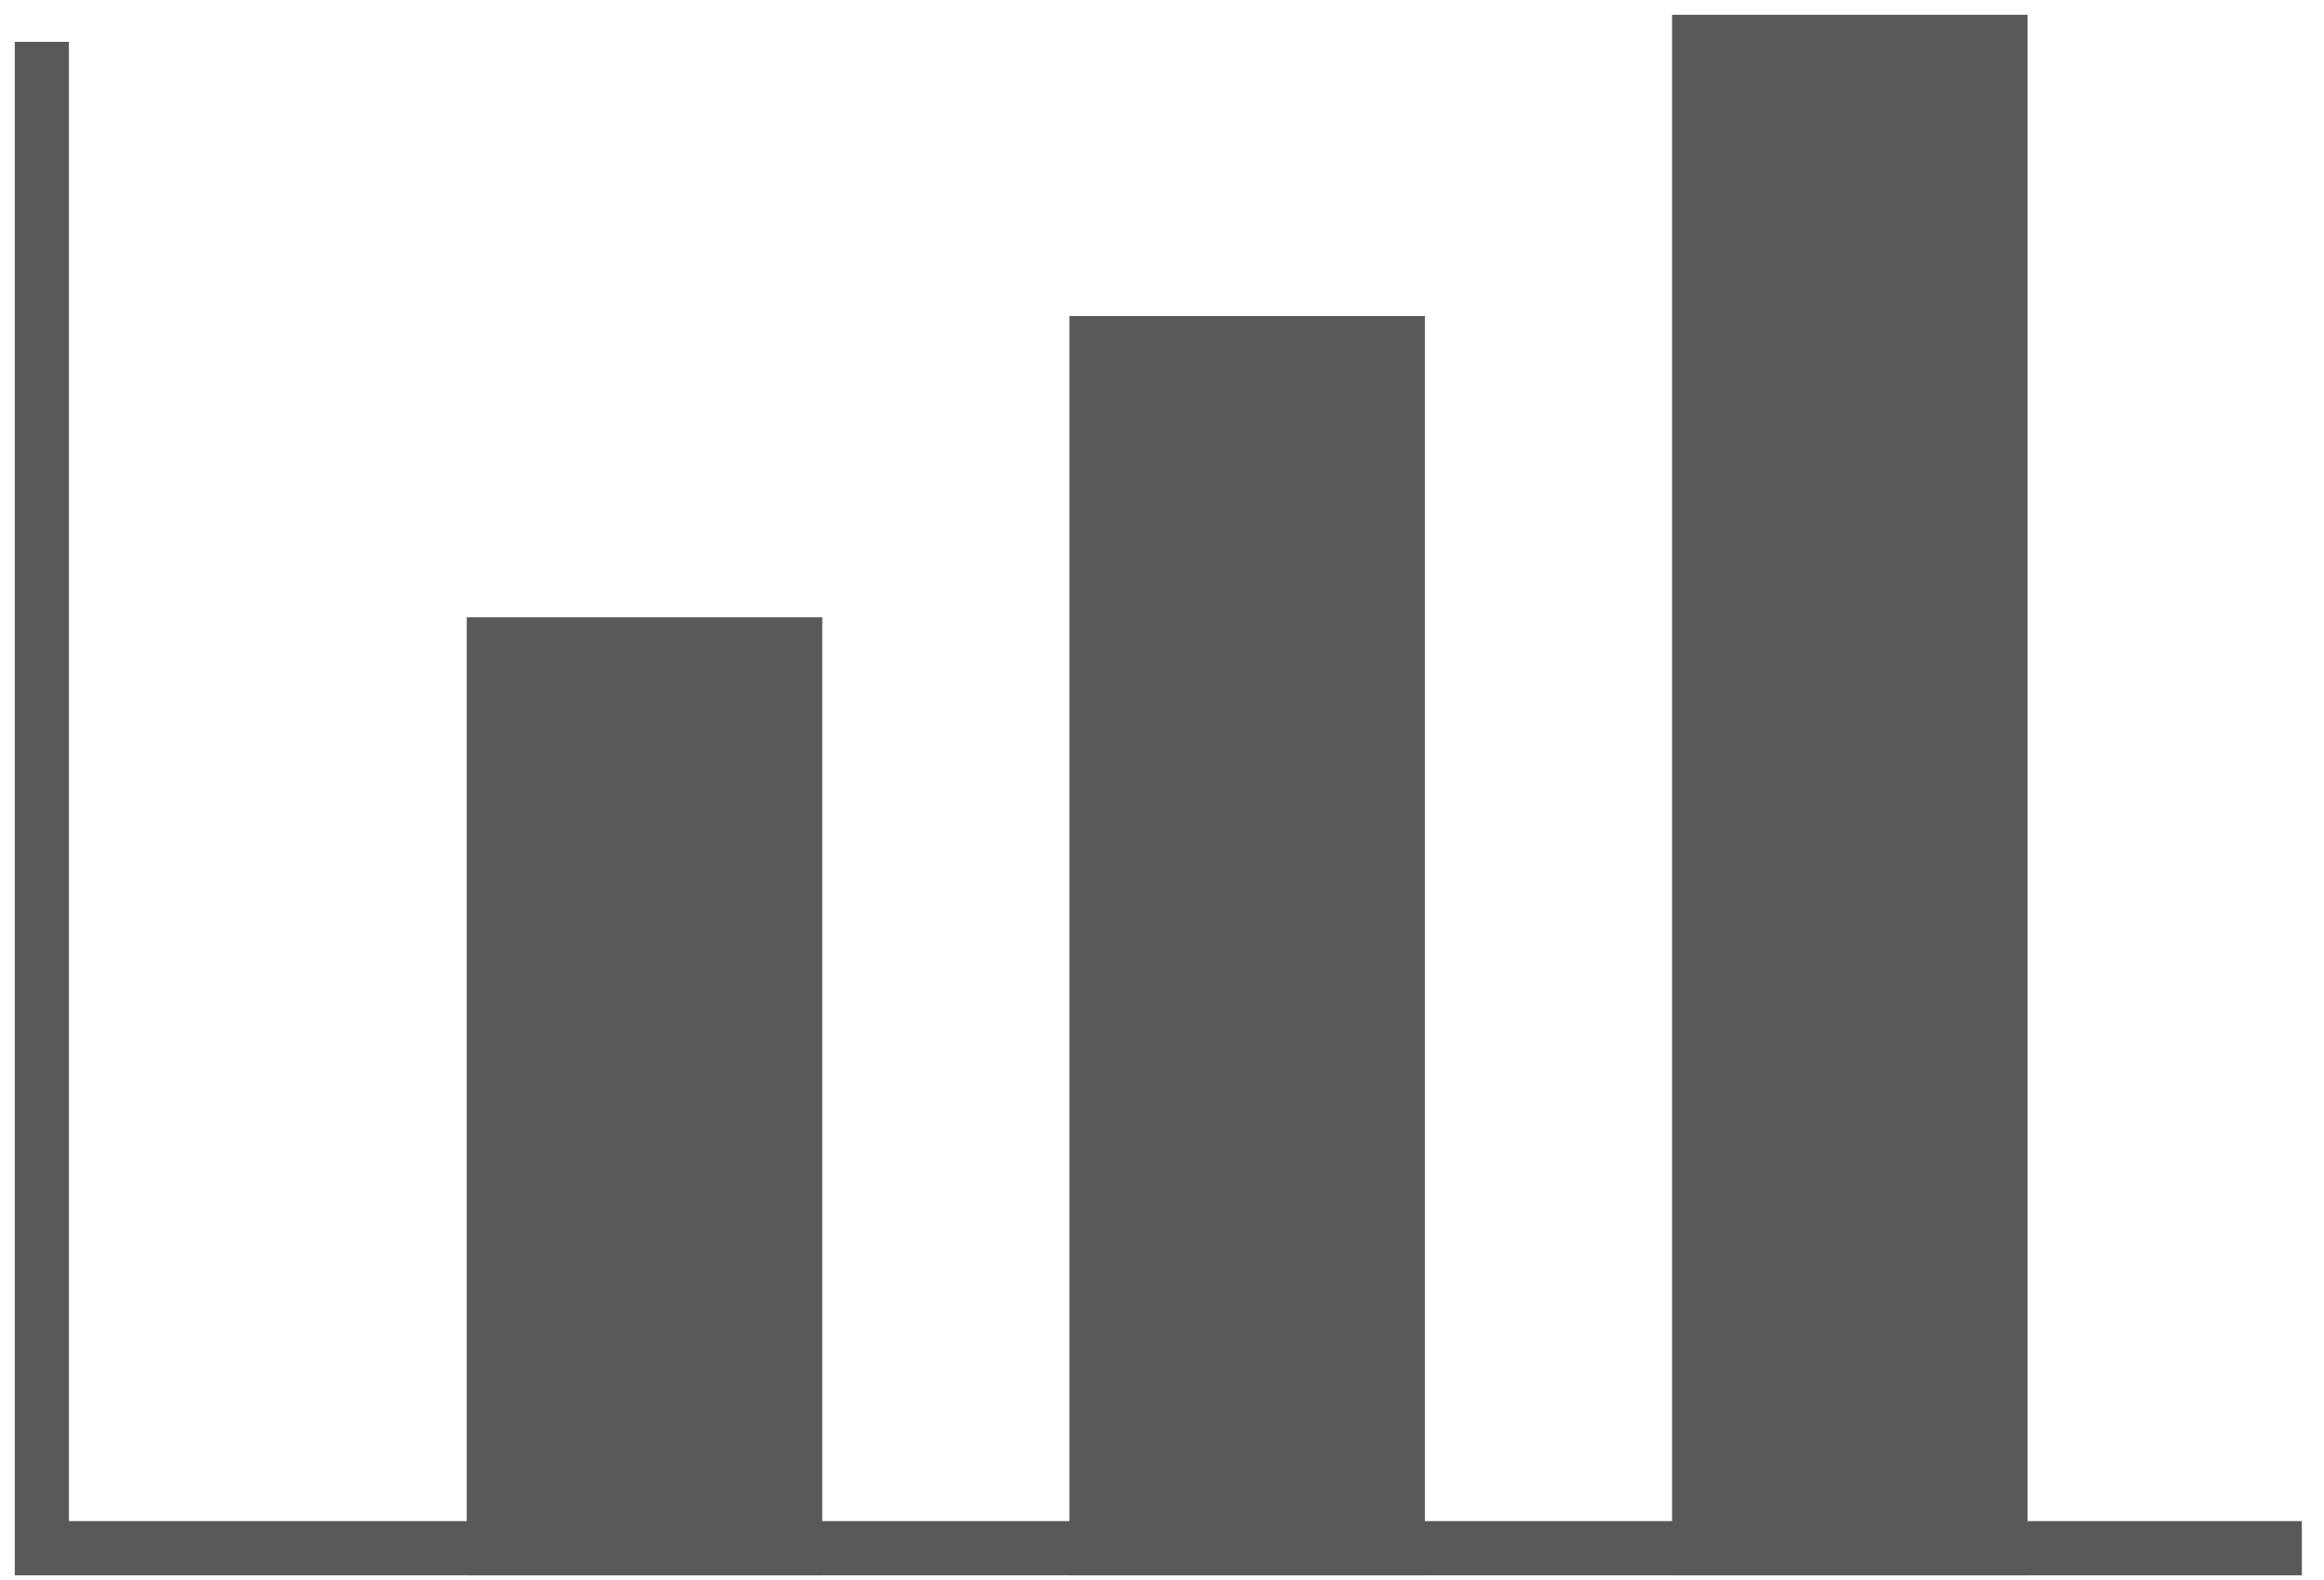 <?xml version="1.0" encoding="utf-8"?>
<!-- Generator: Adobe Illustrator 16.0.0, SVG Export Plug-In . SVG Version: 6.00 Build 0)  -->
<!DOCTYPE svg PUBLIC "-//W3C//DTD SVG 1.1//EN" "http://www.w3.org/Graphics/SVG/1.1/DTD/svg11.dtd">
<svg version="1.1" id="Layer_1" xmlns="http://www.w3.org/2000/svg" xmlns:xlink="http://www.w3.org/1999/xlink" x="0px" y="0px"
	 width="472px" height="321px" viewBox="0 0 472 321" enable-background="new 0 0 472 321" xml:space="preserve">
<rect x="100.3" y="130.9" fill="#595959" stroke="#595959" stroke-width="11" stroke-miterlimit="10" width="61.2" height="183.6"/>
<rect x="222.699" y="69.7" fill="#595959" stroke="#595959" stroke-width="11" stroke-miterlimit="10" width="61.2" height="244.8"/>
<rect x="345.098" y="8.5" fill="#595959" stroke="#595959" stroke-width="11" stroke-miterlimit="10" width="61.201" height="306"/>
<polyline fill="none" stroke="#595959" stroke-width="11" stroke-miterlimit="10" points="8.5,8.5 8.5,314.5 467.499,314.5 "/>
</svg>
